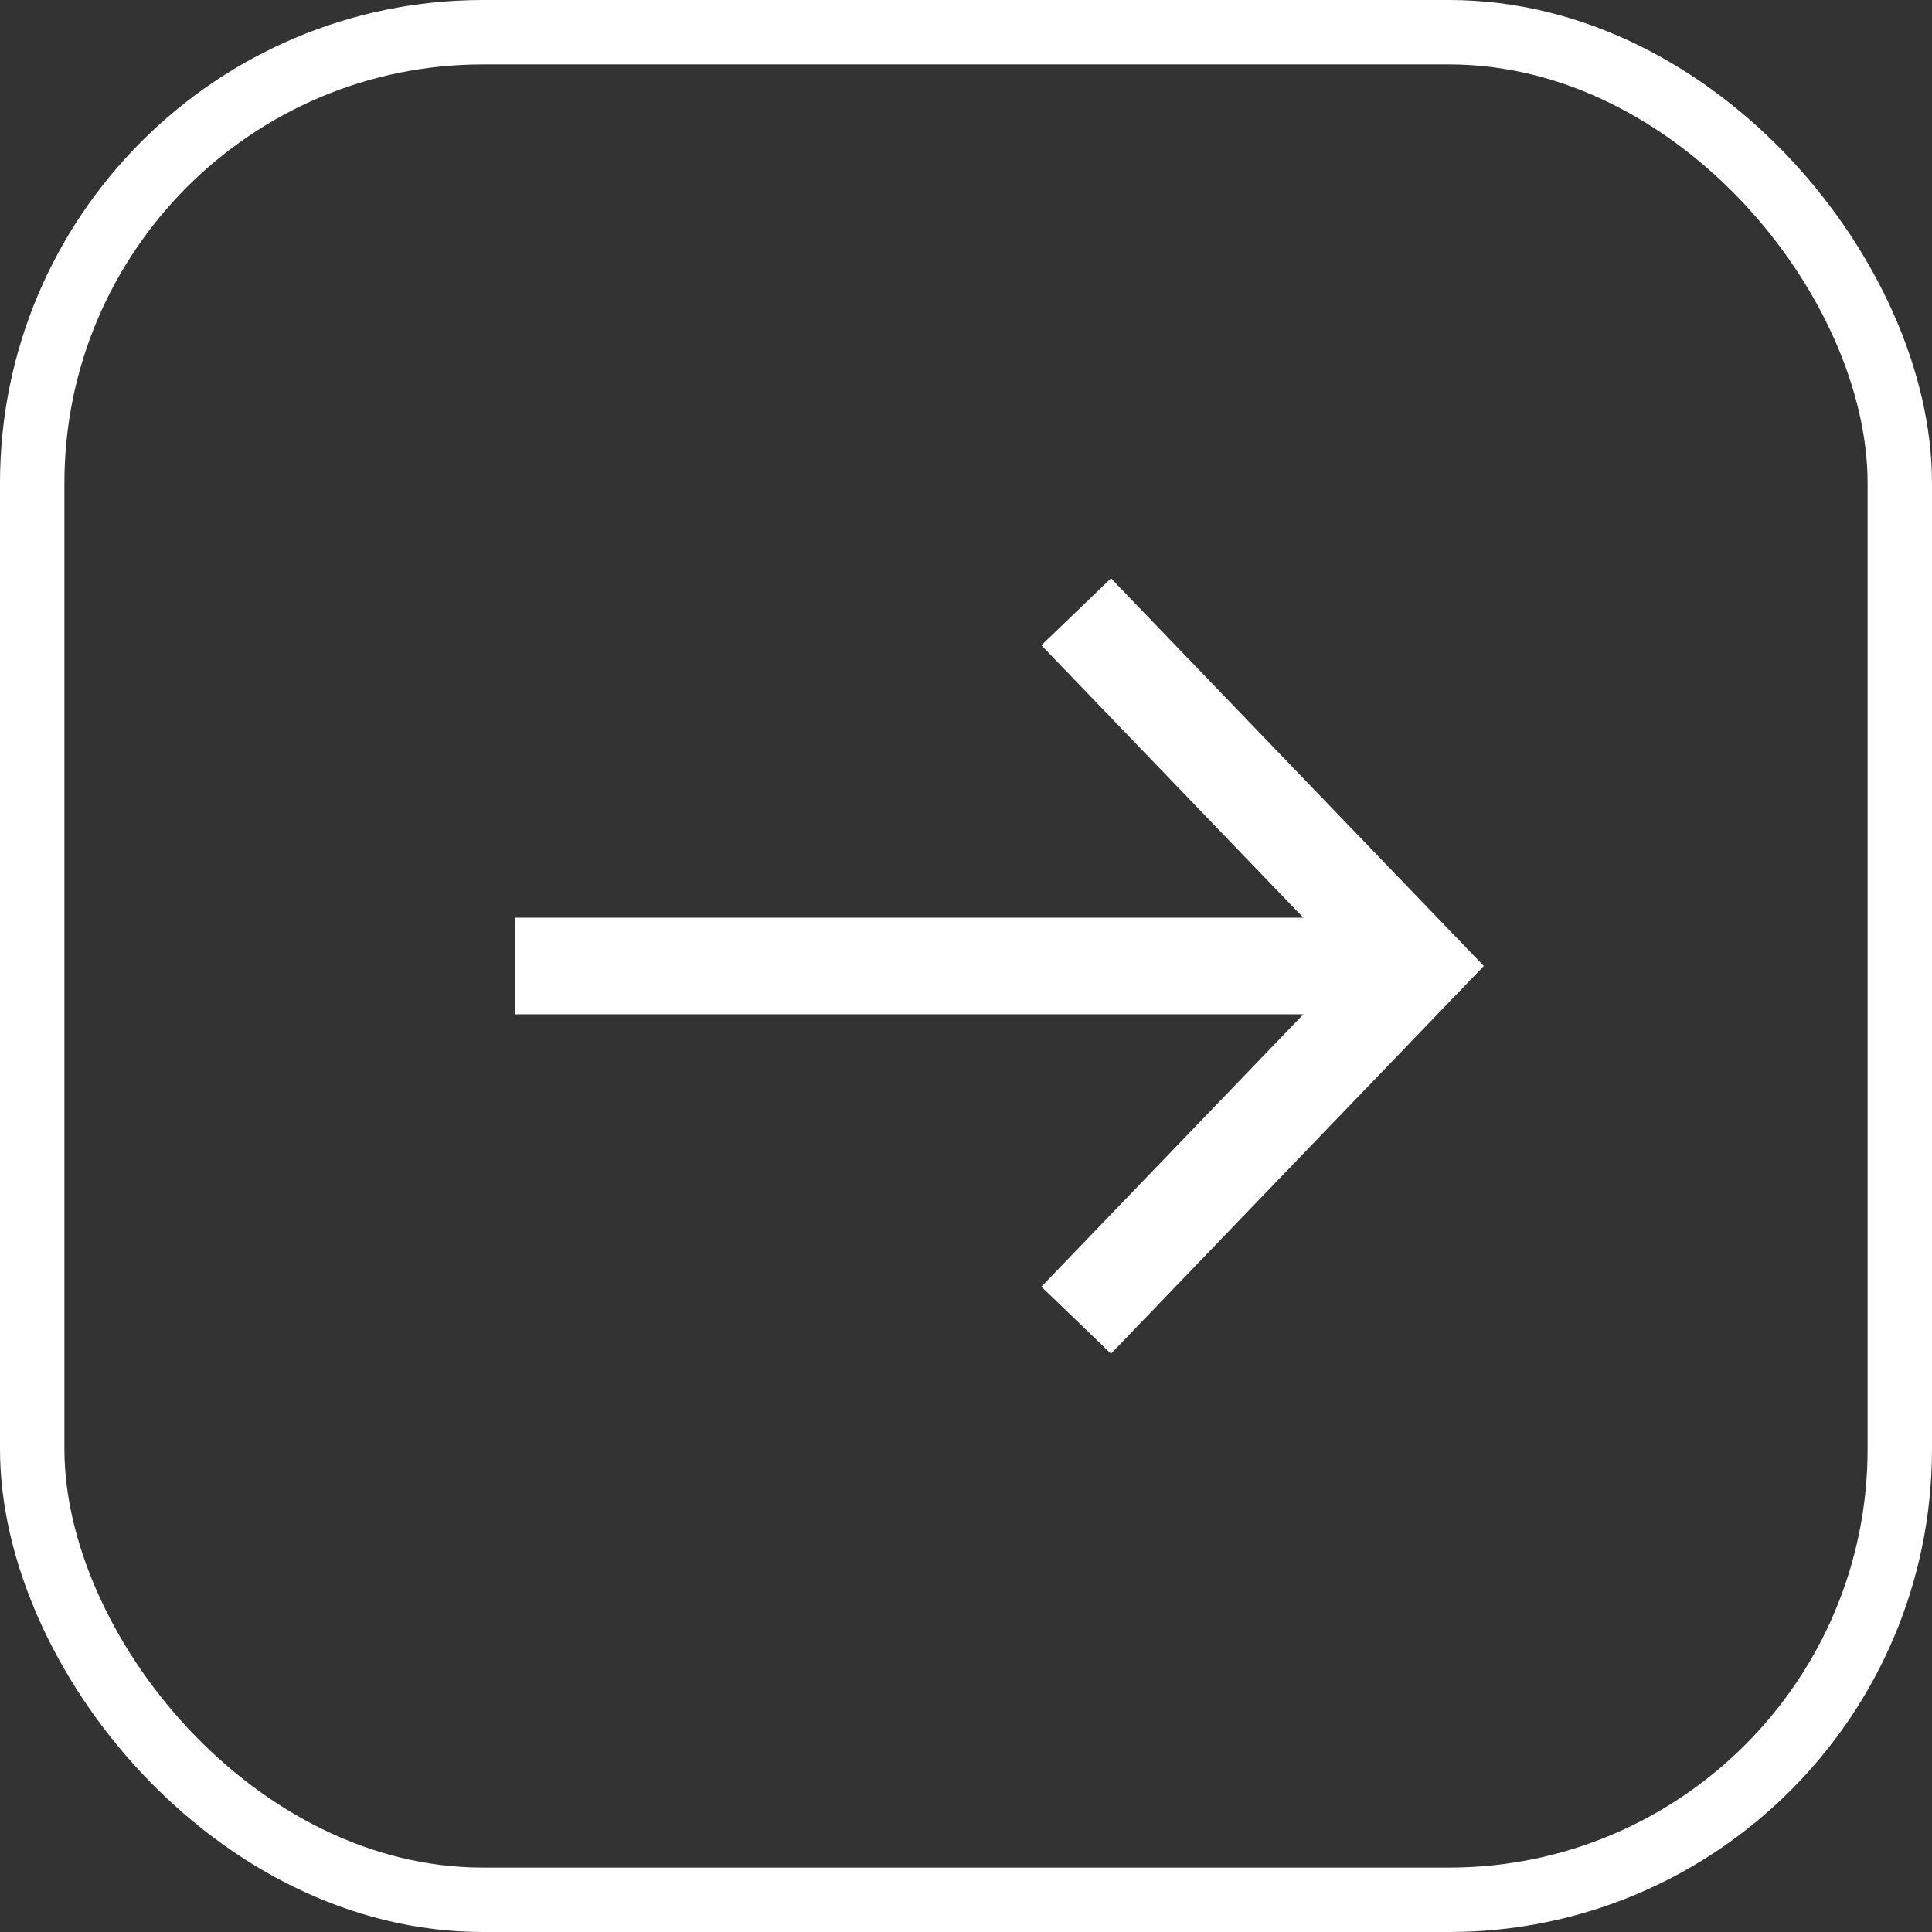 <svg width="60" height="60" viewBox="0 0 60 60" fill="none" xmlns="http://www.w3.org/2000/svg">
<rect x="0" y="0" width="60" height="60" fill="#333333" stroke="none"/>
<rect x="1" y="1" width="58" height="58" rx="14" stroke="white" stroke-width="2"/>
<path d="M43.378 30L16 30" stroke="white" stroke-width="3" stroke-miterlimit="10"/>
<path d="M33.422 19L44 30L33.422 41" stroke="white" stroke-width="3" stroke-miterlimit="10"/>
</svg>
